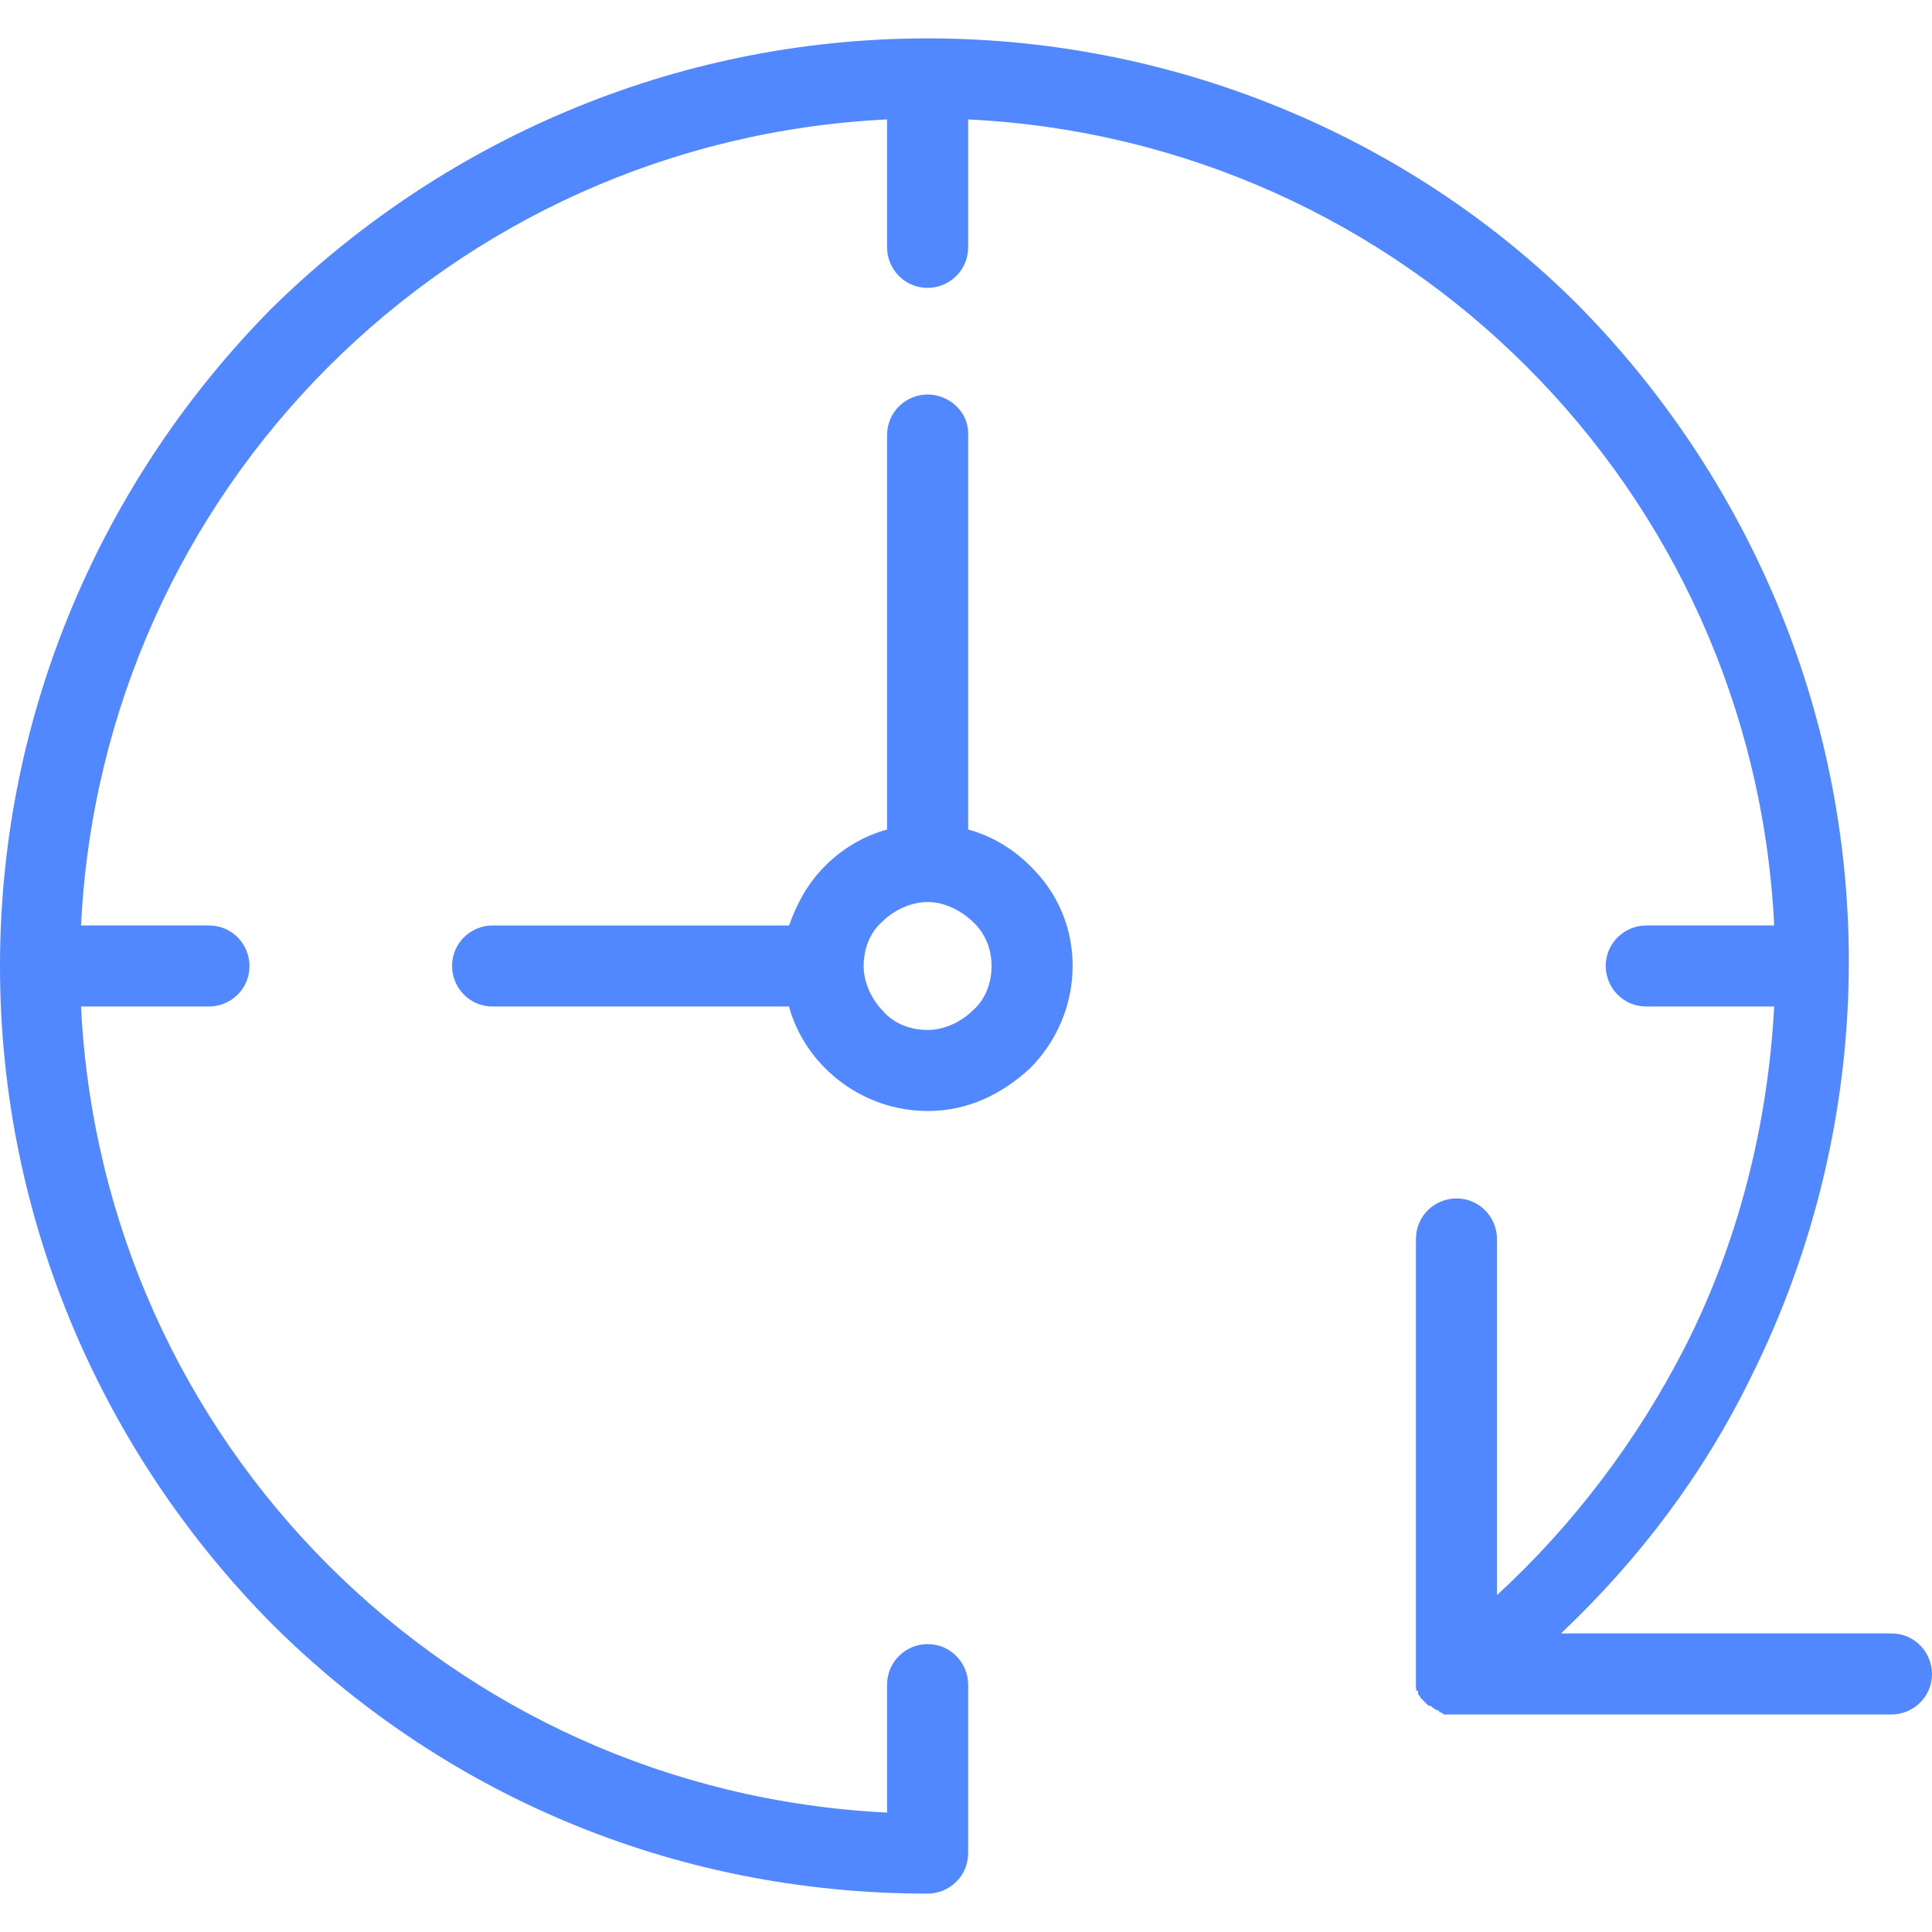<?xml version="1.0"?>
<svg xmlns="http://www.w3.org/2000/svg" xmlns:xlink="http://www.w3.org/1999/xlink" version="1.1" id="Capa_1" x="0px" y="0px" viewBox="0 0 362.4 362.4" style="enable-background:new 0 0 362.4 362.4;" xml:space="preserve" width="512px" height="512px"><g><g>
	<g>
		<g>
			<path d="M354.8,306.4h-62c14.8-14,26.8-30,35.6-48c12-24,18.4-50.8,18.4-78c0-48-19.6-91.6-50.8-123.2c-30.4-30.4-74-50-122-50     S82.4,26.8,50.8,58C19.6,89.6,0,133.2,0,181.2s19.6,91.6,50.8,123.2c31.6,31.6,74.8,50.8,123.2,50.8c4,0,7.6-3.2,7.6-7.6V316     c0-4-3.2-7.6-7.6-7.6c-4,0-7.6,3.2-7.6,7.6v24c-40.8-2-77.6-19.2-104.8-46.4s-44.4-64-46.4-104.8h24c4,0,7.6-3.2,7.6-7.6     c0-4-3.2-7.6-7.6-7.6h-24c2-40.8,19.2-77.6,46.4-104.8c27.2-27.2,64-44.4,104.8-46.4v24c0,4,3.2,7.6,7.6,7.6c4,0,7.6-3.2,7.6-7.6     v-24c40.8,2,77.6,19.2,104.8,46.4c27.2,27.2,44.4,64,46.4,104.8h-24c-4,0-7.6,3.2-7.6,7.6c0,4,3.2,7.6,7.6,7.6h24     c-1.2,22.4-6.8,44.4-16.8,64c-8.8,17.2-20.8,33.2-35.2,46.4v-66.8c0-4-3.2-7.6-7.6-7.6c-4,0-7.6,3.2-7.6,7.6v82.4     c0,0.4,0,0.8,0,1.2v0.4c0,0.4,0,0.8,0.4,0.8v0.4c0,0.4,0.4,0.4,0.4,0.8l0.4,0.4l0.4,0.4l0.4,0.4c0.4,0.4,0.4,0.4,0.8,0.4l0.4,0.4     c0.4,0,0.4,0.4,0.8,0.4c0,0,0.4,0,0.4,0.4c0.4,0,0.4,0,0.8,0.4h0.4c0.4,0,0.8,0,0.8,0h0.4h82.4c4,0,7.6-3.2,7.6-7.6     C362.4,310,359.2,306.4,354.8,306.4z" data-original="#000000" class="active-path" data-old_color="#000000" fill="#5187FF"/>
			<path d="M193.2,162.4c-3.2-3.2-7.2-5.6-11.6-6.8V81.2c0-4-3.6-7.2-7.6-7.2s-7.6,3.2-7.6,7.6v74c-4.4,1.2-8.4,3.6-11.6,6.8     s-5.2,6.8-6.8,11.2H92.4c-4,0-7.6,3.2-7.6,7.6c0,4,3.2,7.6,7.6,7.6H148c1.2,4.4,3.6,8.4,6.8,11.6c4.8,4.8,11.6,8,19.2,8     c7.6,0,14-3.2,19.2-8c4.8-4.8,8-11.6,8-19.2c0-7.2-2.8-13.6-7.6-18.4L193.2,162.4z M182.4,189.6c-2,2-5.2,3.6-8.4,3.6     s-6.4-1.2-8.4-3.6c-2-2-3.6-5.2-3.6-8.4c0-3.2,1.2-6.4,3.6-8.4c2-2,5.2-3.6,8.4-3.6s6.4,1.6,8.8,4c2,2,3.2,4.8,3.2,8     S184.8,187.6,182.4,189.6z" data-original="#000000" class="active-path" data-old_color="#000000" fill="#5187FF"/>
		</g>
	</g>
</g></g> </svg>
